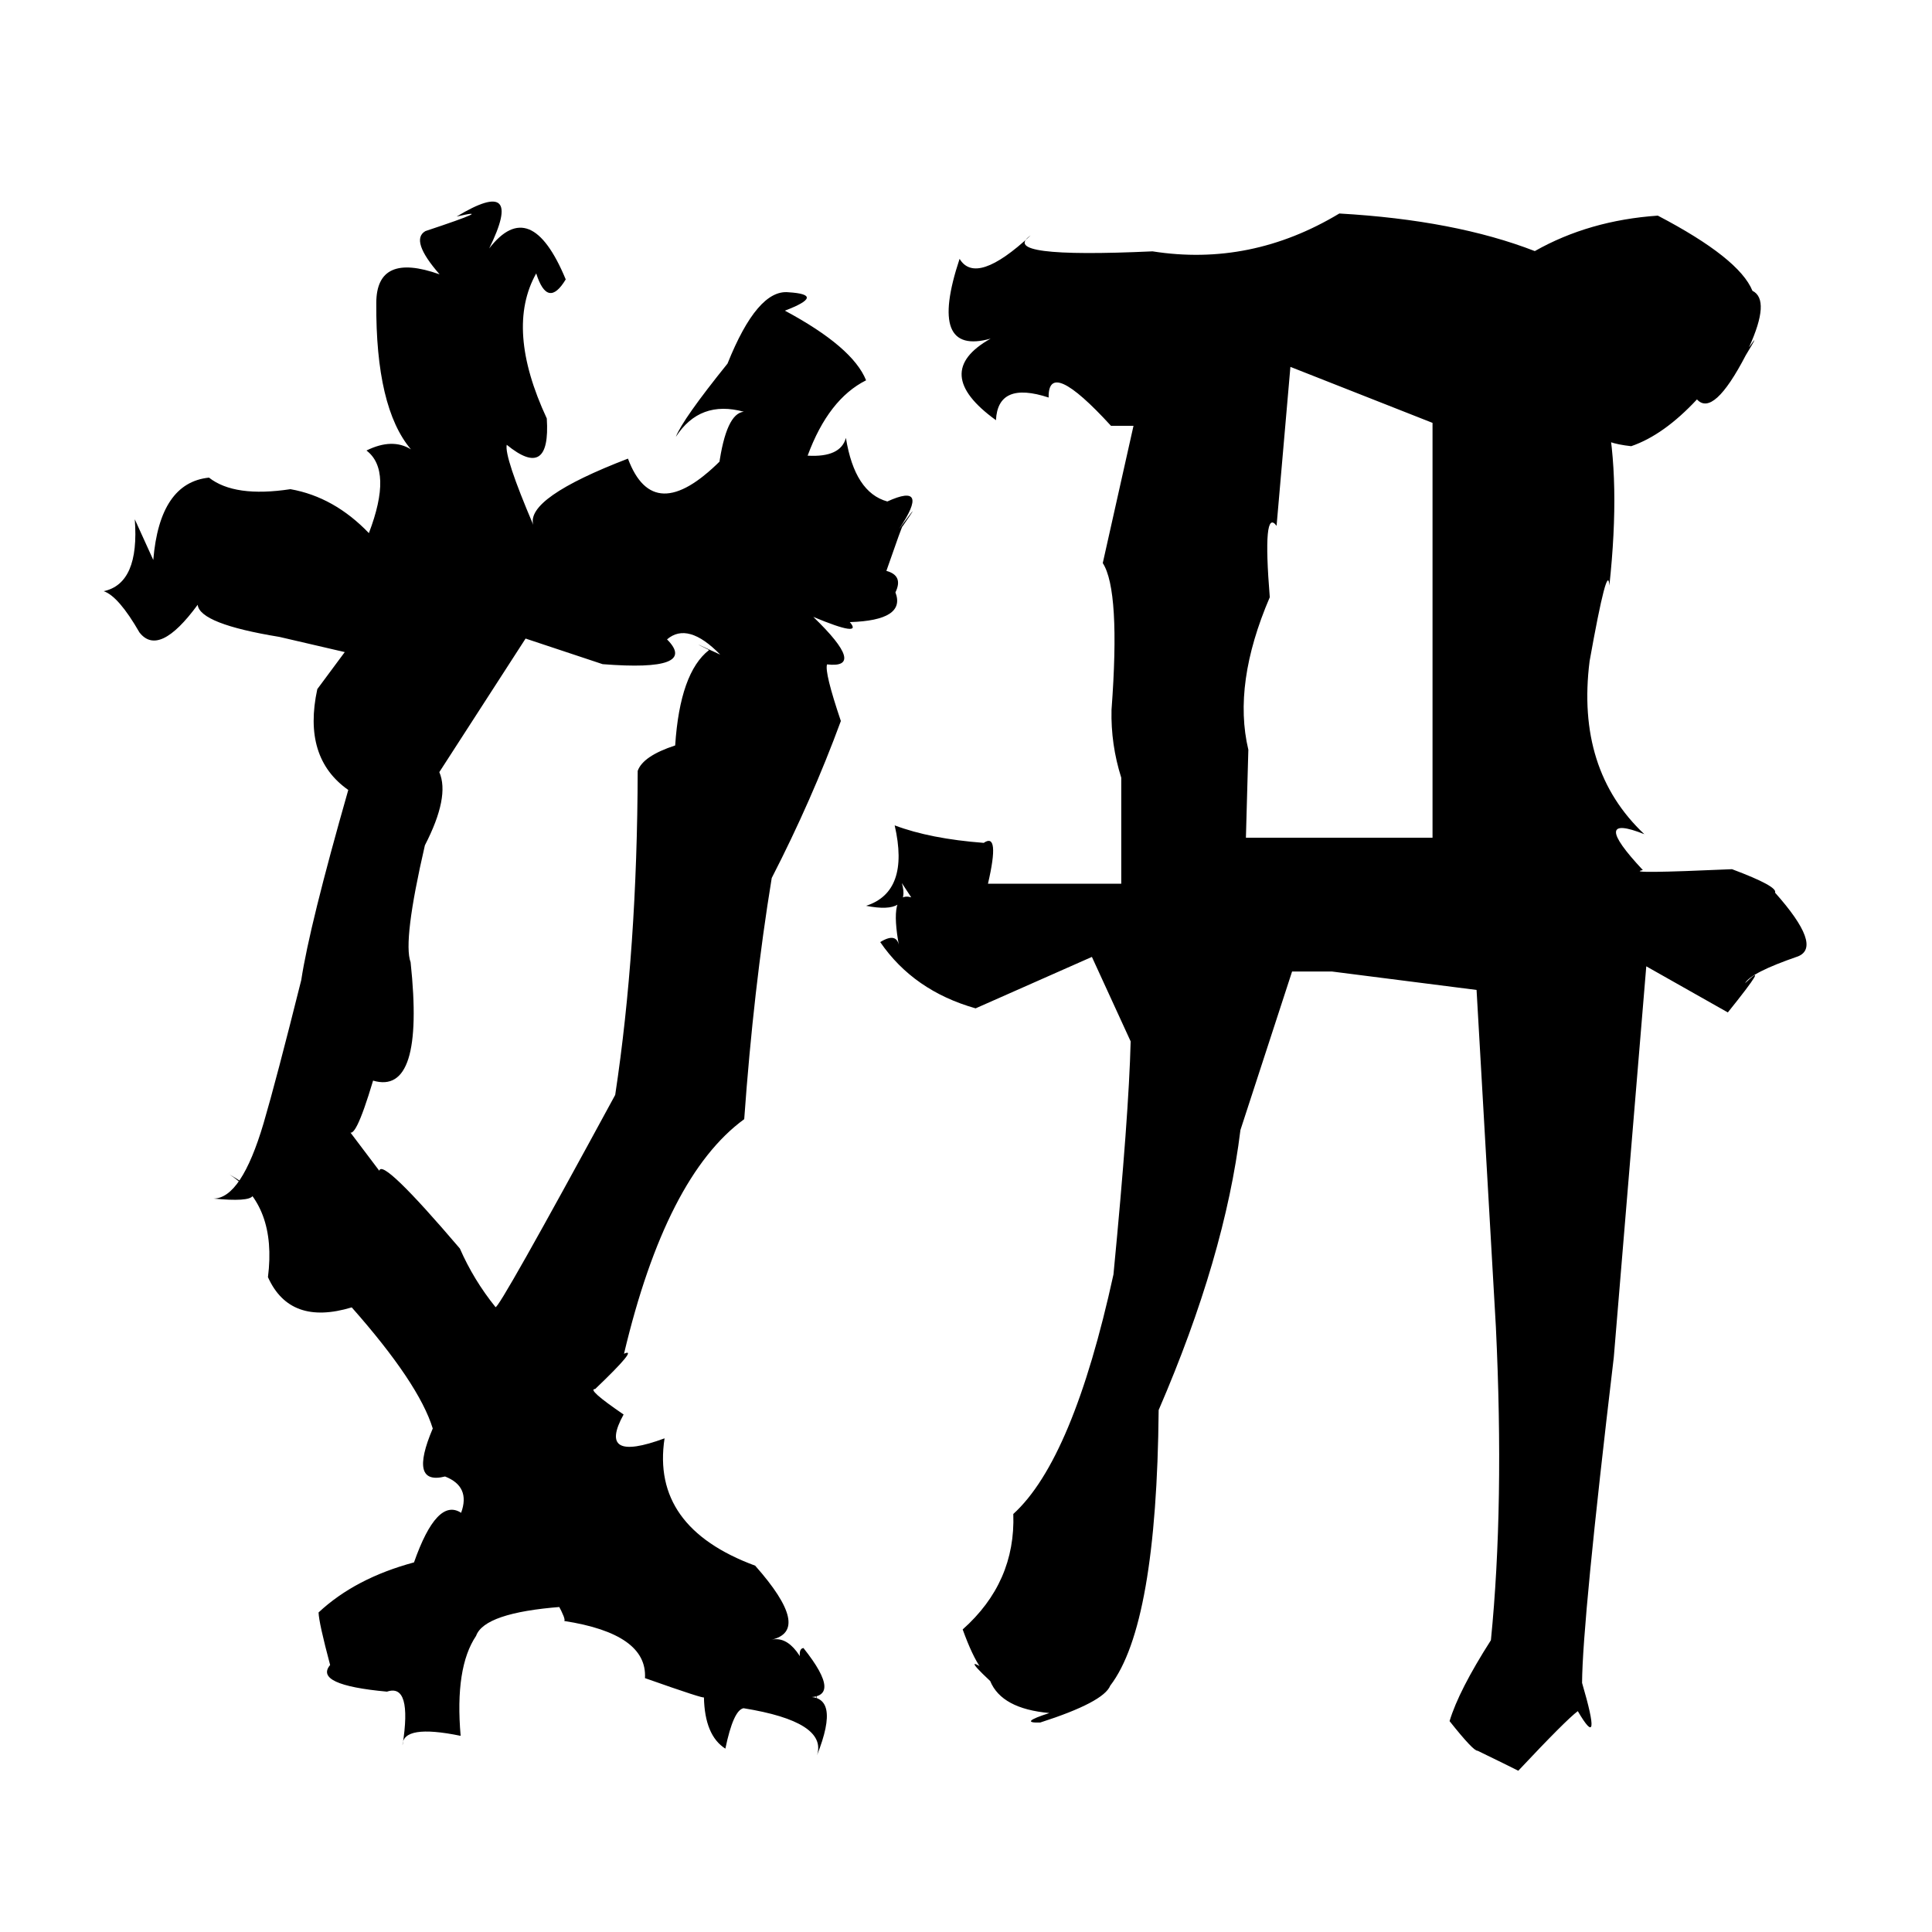 <?xml version="1.0" standalone="no"?>
<!DOCTYPE svg PUBLIC "-//W3C//DTD SVG 1.1//EN" "http://www.w3.org/Graphics/SVG/1.1/DTD/svg11.dtd" >
<svg xmlns="http://www.w3.org/2000/svg" xmlns:svg="http://www.w3.org/2000/svg" xmlns:xlink="http://www.w3.org/1999/xlink" viewBox="0 0 1024 1024"><path d="M478 468.05Q482.99 484.81 459.05 480.1Q482.26 472.63 474.2 437.47Q493.06 444.58 521.4 446.74Q530.08 440.77 523.64 468.4H594.29V412.21Q588.7 394.52 589.13 376.2Q593.86 312.94 584.49 298.44L600.78 225.68H588.84Q555.4 189.16 555.8 210.7Q528.88 201.86 527.88 222.71Q492.93 197.49 525.06 179.48Q491.42 188.9 508.6 137.19Q517.34 151.68 546.25 124.79Q528.43 137.01 610.86 133.22Q662.92 141.42 709.87 113.16Q771.17 116.65 813.48 133.08Q842.23 116.8 878.68 114.29Q921.83 136.87 928.83 154.13Q938.51 158.88 926.97 184.16Q933.49 174.79 925.29 188.3Q908.13 221.29 899.43 211.69Q881.84 230.58 864.57 236.49Q836.27 233.42 851.22 217.85Q859.05 254.36 853 310.34Q852.12 296.79 842.52 350.42Q835.26 407.99 871.53 442.14Q841.88 430.34 870.75 461.15Q860.11 463.27 918.01 460.69Q942.37 469.81 940.81 473.12Q966.15 501.58 953 506.89Q927.94 515.53 924.92 521.13Q939.03 507.67 915.79 536.61L872.56 512.17L855.34 719.44Q838.71 859.37 838.53 891.96Q849.58 929.7 836.27 906.94Q830.13 911.48 804.72 938.53Q799.65 935.94 783.15 927.92Q781.05 928.28 768.3 912.23Q773.17 896.01 790.21 869.35Q797.36 797.77 792.85 703.33L782.61 524.69L705.95 514.92H684.83L657.45 598.96Q649.22 666.13 614.11 747.36Q613.09 861.3 588.45 893.43Q584.92 902.19 551.32 912.98Q539.49 913.31 556.2 907.94Q530.87 905.68 524.82 890.98Q506.64 873.97 528.31 889.05Q520.46 891.84 510.24 863.64Q538.35 838.66 537.07 802.44Q568.69 773.72 590.16 675.49Q598.31 591.06 599.27 551.95L578.73 507.18L517.09 534.45Q484.25 525.14 466.54 499.33Q475.64 493.7 476.65 502.13Q470.93 472.04 482.97 475.61ZM81.24 296.8Q84.65 255.85 110.77 253.15Q124.31 263.78 153.94 259.27Q177.09 263.37 195.52 282.56Q208.18 249.39 194.24 238.78Q207.94 232.03 217.81 238.17Q199.08 216.1 199.44 160.55Q199.52 133.51 232.99 145.41Q217.15 127.26 225.48 122.48Q264.04 109.69 242.03 114.77Q278.42 92.8 259.28 131.68Q281.25 103.32 299.85 148.09Q290.27 163.98 284.2 144.91Q267.69 174.29 289.81 221.79Q291.92 254.79 268.58 235.75Q267.22 242.01 282.64 278.2Q278.53 263.95 332.83 243.08Q346.43 279.52 381.87 244.17Q384.8 276.1 363.44 260.01Q390.19 237.78 381.02 246.9Q384.88 219.07 394.24 218.23Q370.93 211.87 358.21 231.55Q361.81 222.25 385.6 192.71Q401.45 153.18 417.96 154.91Q438.22 156.17 416.01 164.66Q451.98 183.95 459.04 201.57Q439.11 211.55 428.06 241.51Q445.52 242.53 448.35 232.1Q453.01 261.03 470.3 265.79Q493.33 255.32 476.58 280.34Q489.88 262.35 478.36 279.02Q478.44 277.71 469.8 302.58Q478.91 305.05 474.6 313.97Q480.31 328.82 450.42 329.73Q457.68 338.08 431.06 326.96Q459.72 354.63 438.35 352.14Q436.93 356.3 445.67 382.15Q430.22 424.13 409.03 465.36Q399.39 524.19 394.45 593.18Q353.06 623.39 330.74 717.51Q338.91 713.79 315.45 736.21Q310.67 736.16 330.52 749.71Q316.21 775.65 352.23 762.35Q345.01 809.43 400.26 829.84Q430.65 864.17 408.78 869.12Q423.37 865.61 433.27 900.84Q419.6 874.55 425.83 873.47Q447.56 900.75 426.76 899.49Q445.99 897.7 433.05 930.3Q438.64 912.59 394.09 905.39Q388.69 906.41 384.46 926.82Q373.5 919.85 373.1 899.57Q374.07 900.83 341.85 889.44Q343.2 866 299.05 859.15Q301.03 857.57 281.61 826.92Q307.14 851.67 297.4 851.67Q256.72 854.81 252.34 867.04Q241.01 883.84 244.15 920.03Q213.32 913.69 213.36 925.02Q218.54 892.04 205.11 896.61Q166.06 893.03 174.98 882.49Q168.99 860.06 168.85 854.63Q188.27 836.49 219.43 828.1Q231.61 793.48 244.4 801.82Q249.48 787.89 235.89 782.57Q216.49 787.45 229.37 757.13Q222.01 733.21 186.43 692.94Q153.66 702.84 142.02 676.91Q146.81 638.96 121.68 622.53Q150.39 638.89 113.17 635.27Q127.89 635.23 139.69 595.39Q146.42 572.47 159.68 519.42Q163.99 490.85 184.59 418.69Q160.28 401.63 168.18 365.24L182.73 345.62L148.08 337.57Q105.89 330.68 104.77 320.54Q84.26 348.51 73.91 335.2Q62.86 316.02 54.97 313.34Q74.02 309.25 71.44 275.23ZM201.03 620.53Q202.55 613.42 243.74 661.74Q251.05 678.43 262.61 692.76Q263.65 695.29 326.07 580.33Q337.76 503.21 337.99 408.59Q340.78 400.68 357.86 395.1Q360.39 356.51 375.83 344.51Q362.27 337.85 381.74 346.97Q364.58 329.4 353.54 338.89Q370.67 356.05 319.41 352.02L278.57 338.45L232.85 409.24Q238.49 422.26 225.2 448.03Q213.46 498.86 217.63 510.02Q225.21 580.89 197.74 572.75Q187.58 606.81 184.63 598.81ZM660.36 444.02H759.27V224.13L683.94 194.45L676.61 278.7Q669.11 268.56 673.01 316.55Q653.31 362.41 661.65 397.38Z" fill="black"></path></svg>